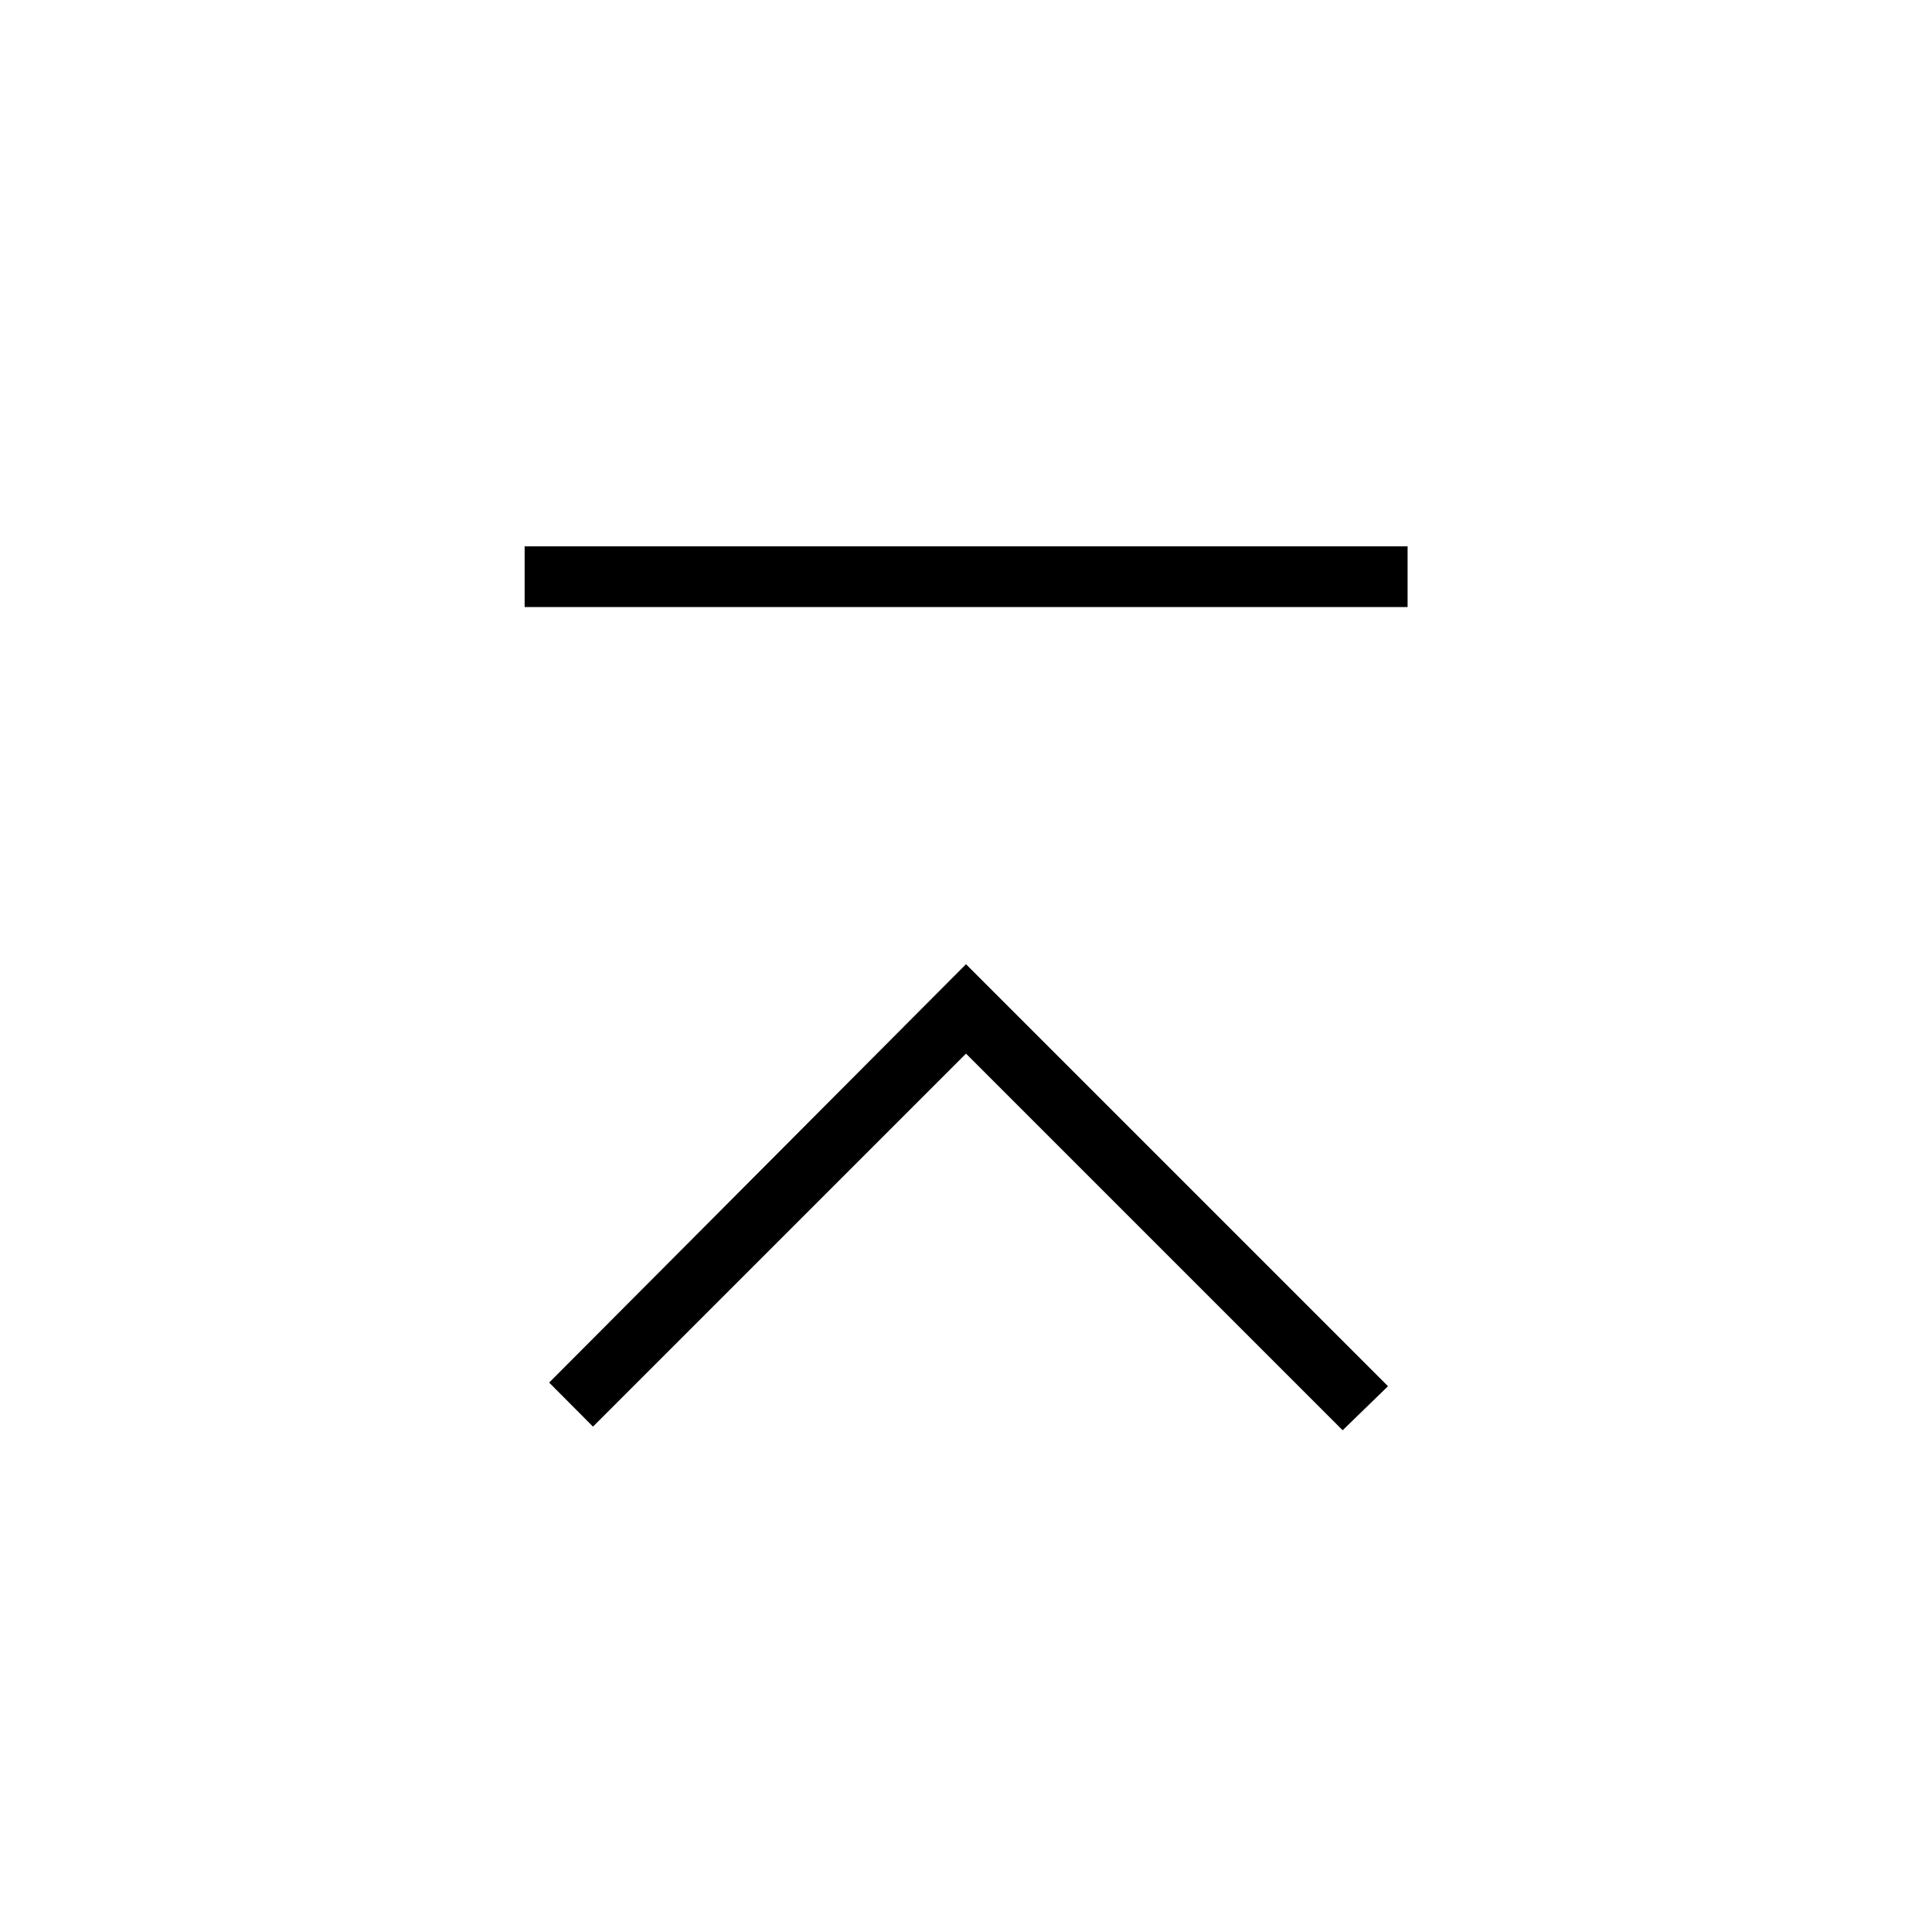 <svg xmlns="http://www.w3.org/2000/svg" height="48" viewBox="0 -960 960 960" width="48"><path d="M260.69-658.35v-30.19h438.73v30.19H260.69Zm33.96 407.23L272.88-273 480-480.88l209.69 209.69-22.54 21.88L480-436.46 294.65-251.12Z"/></svg>
